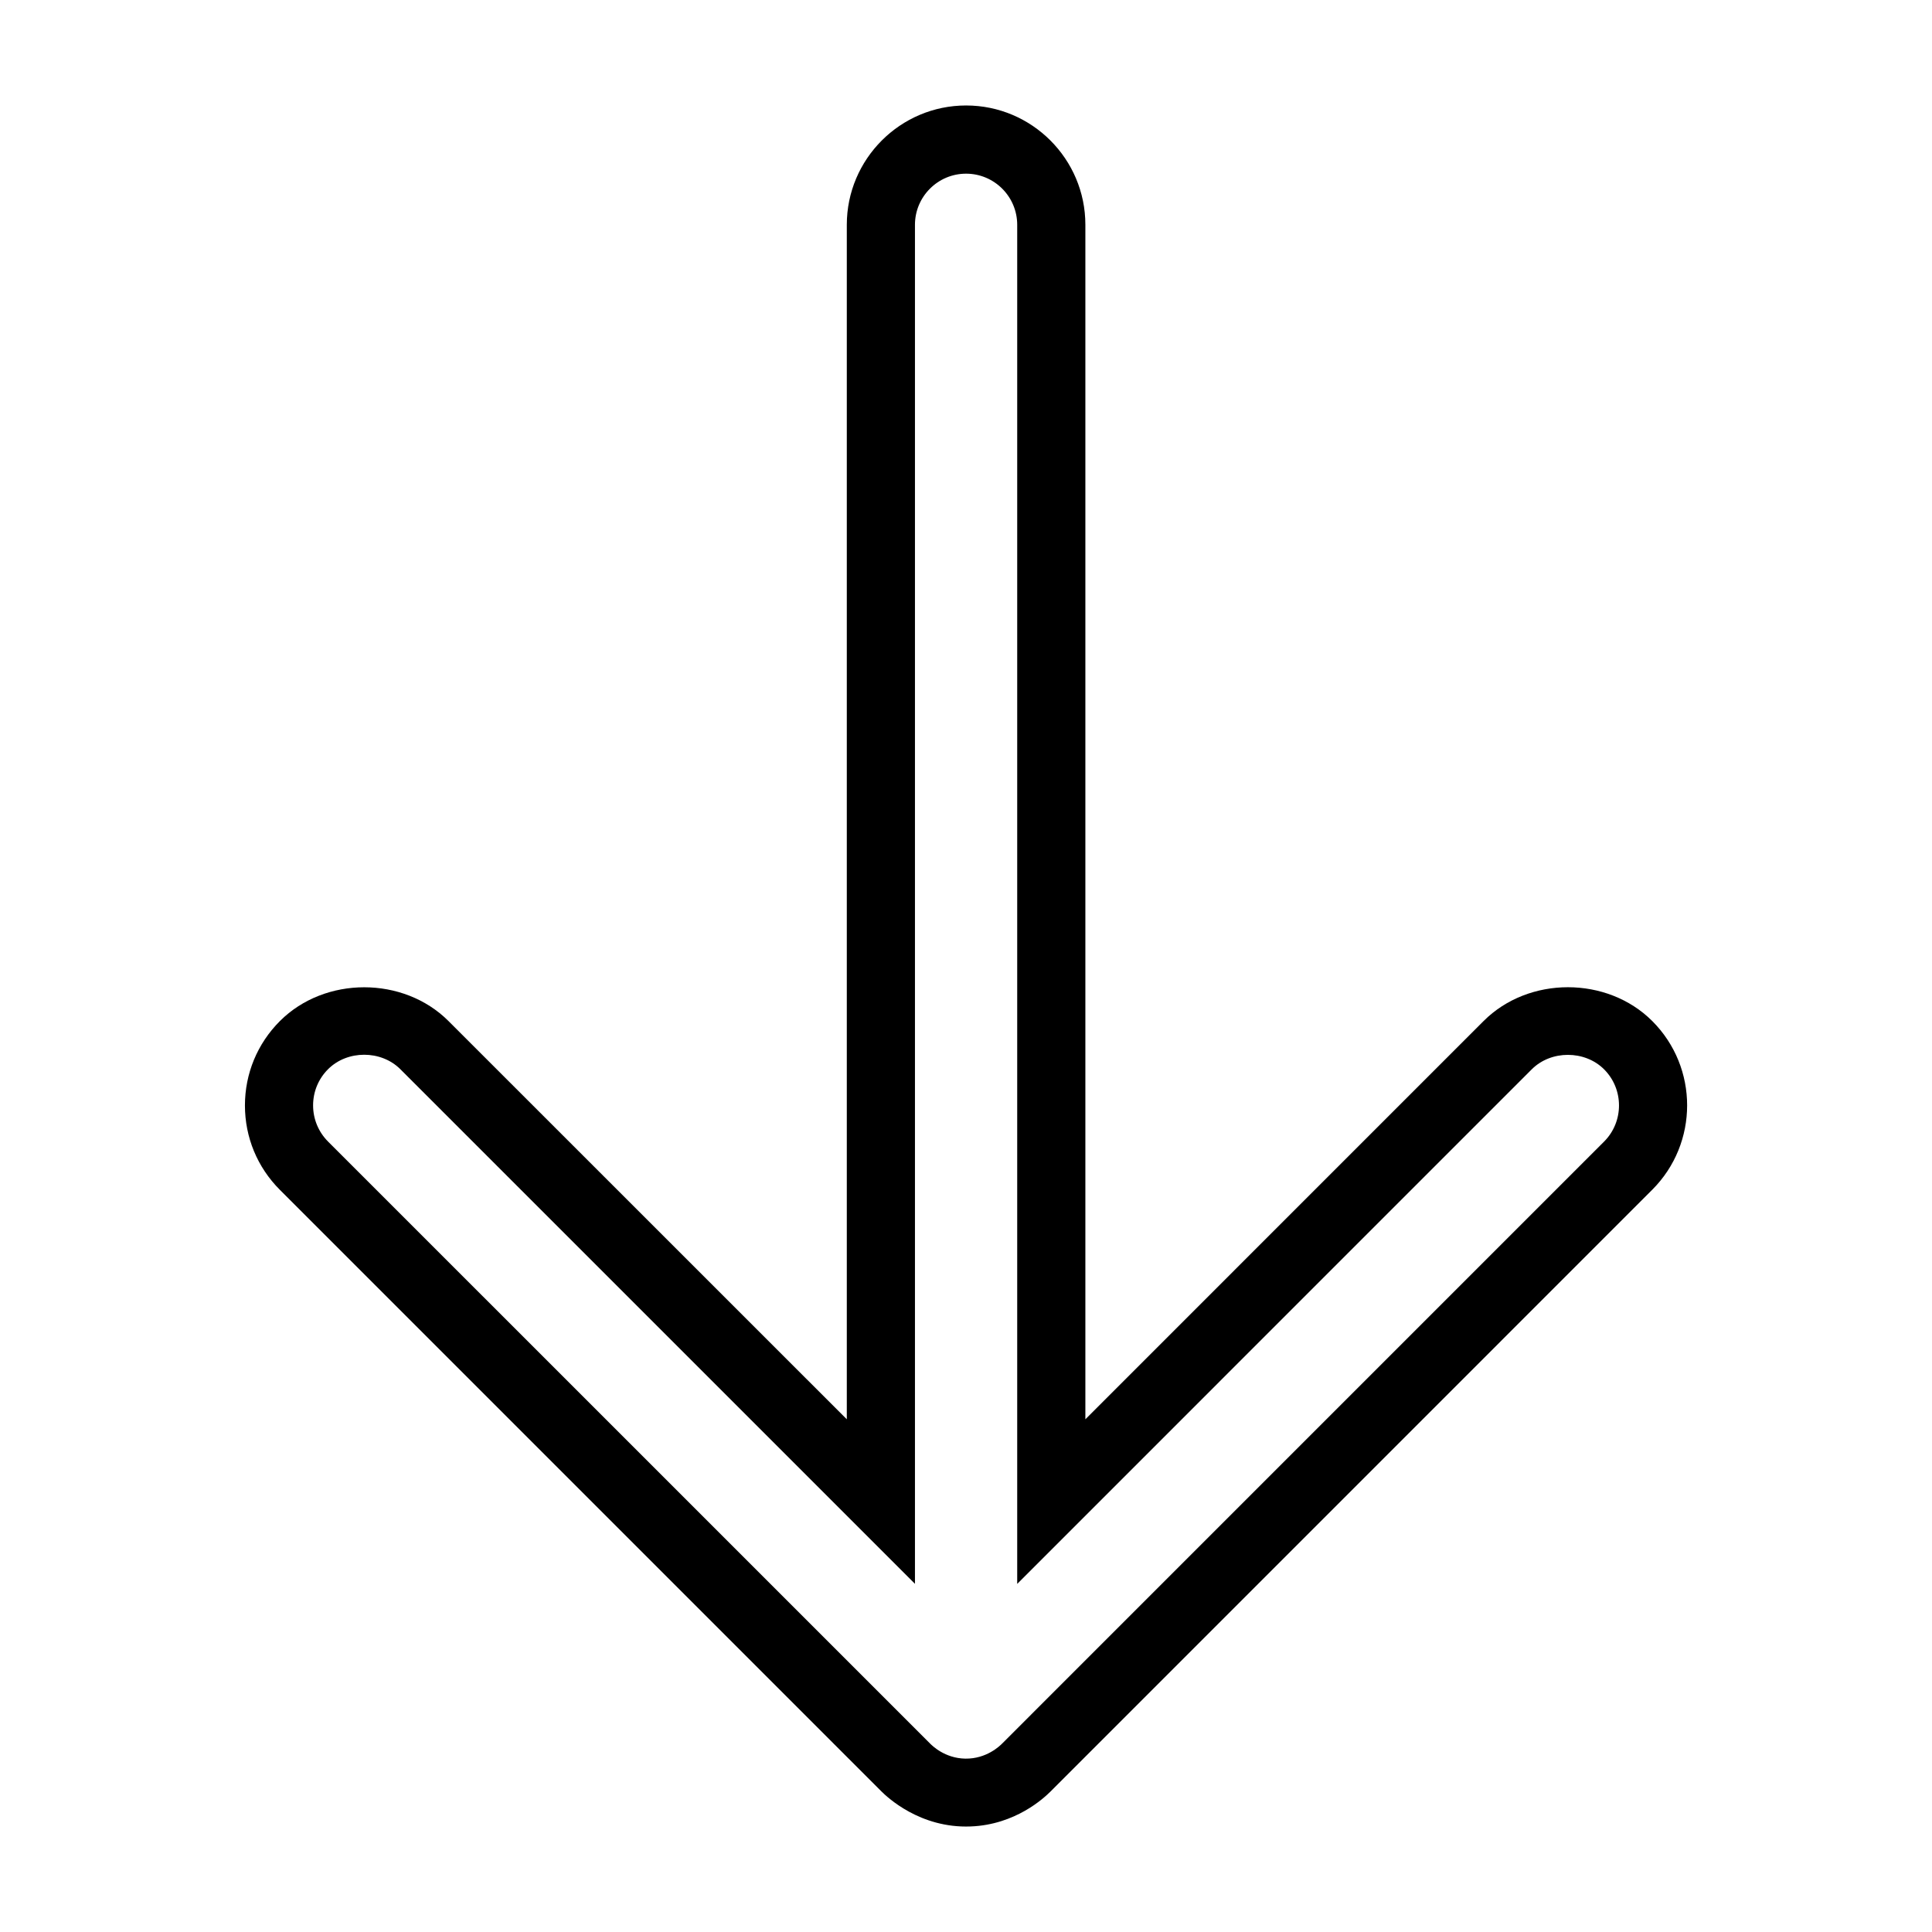 <svg id="Layer_1" enable-background="new 0 0 56.689 56.689" height="512" viewBox="0 0 56.689 56.689" width="512" xmlns="http://www.w3.org/2000/svg"><g><path d="m25.861 52.562-17.649-17.65c-.661-.661-1.025-1.54-1.025-2.476 0-.935.364-1.813 1.025-2.475 1.321-1.323 3.627-1.323 4.949 0l11.686 11.684v-35.05c0-1.928 1.571-3.5 3.5-3.5 1.93 0 3.5 1.57 3.5 3.5v35.05l11.684-11.685c1.323-1.324 3.628-1.323 4.95 0 1.364 1.363 1.364 3.584 0 4.949l-17.659 17.66c-.191.189-1.024.972-2.34 1.023-1.493.059-2.461-.871-2.621-1.03zm3.547-1.405 17.659-17.66c.584-.585.584-1.537 0-2.121-.564-.564-1.555-.567-2.122 0l-15.098 15.099v-39.879c0-.827-.673-1.5-1.5-1.5s-1.5.673-1.5 1.5v39.877l-15.1-15.1c-.566-.566-1.556-.566-2.121 0-.283.283-.439.66-.439 1.061s.156.777.439 1.062l17.654 17.653c.07.072.444.444 1.046.453.622.009 1.015-.377 1.082-.445z"/></g></svg>